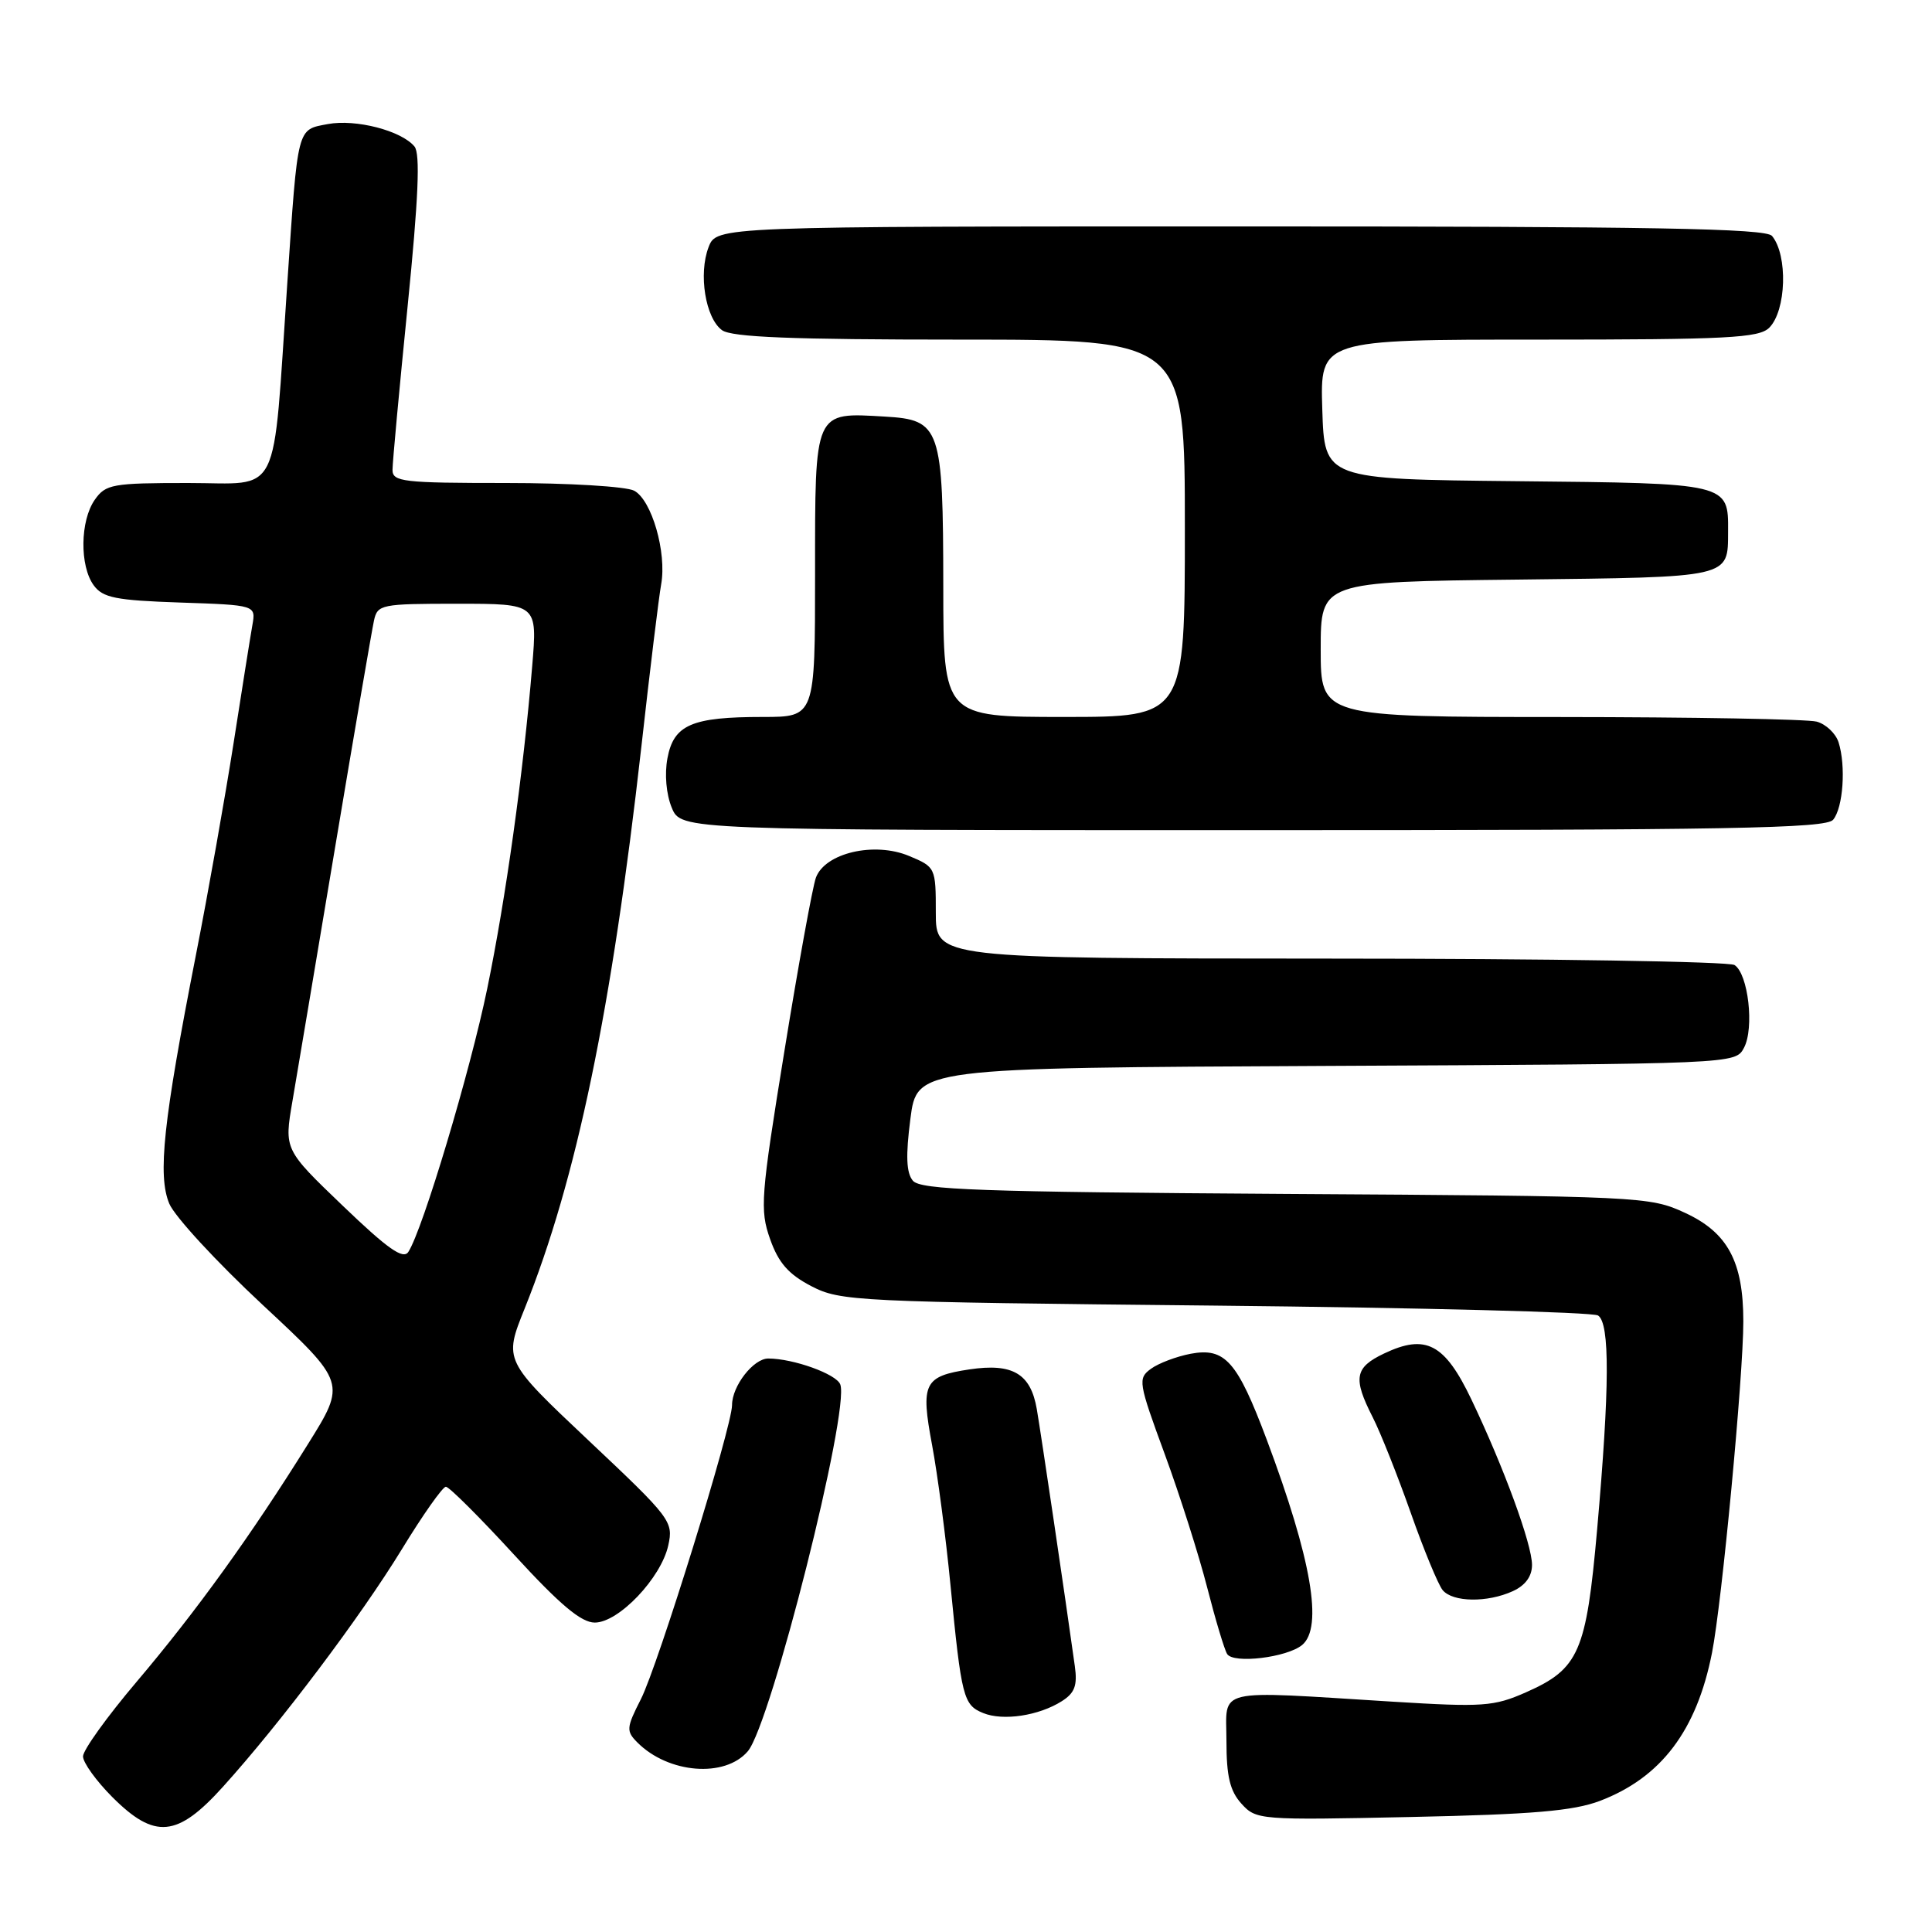 <?xml version="1.0" encoding="UTF-8" standalone="no"?>
<!DOCTYPE svg PUBLIC "-//W3C//DTD SVG 1.1//EN" "http://www.w3.org/Graphics/SVG/1.1/DTD/svg11.dtd" >
<svg xmlns="http://www.w3.org/2000/svg" xmlns:xlink="http://www.w3.org/1999/xlink" version="1.1" viewBox="0 0 256 256">
 <g >
 <path fill="currentColor"
d=" M 29.55 236.75 C 37.19 228.29 47.80 214.19 53.25 205.28 C 56.03 200.72 58.66 197.00 59.08 197.00 C 59.51 197.00 63.57 201.05 68.11 206.00 C 74.20 212.64 77.01 215.00 78.81 215.00 C 81.98 215.00 87.60 209.09 88.55 204.77 C 89.25 201.61 88.90 201.15 78.01 190.89 C 66.75 180.27 66.75 180.27 69.52 173.39 C 76.40 156.26 81.05 133.87 84.99 98.90 C 86.12 88.78 87.30 79.11 87.61 77.41 C 88.36 73.21 86.36 66.26 84.03 65.02 C 82.98 64.46 75.37 64.00 67.07 64.00 C 53.38 64.00 52.00 63.84 52.01 62.25 C 52.01 61.29 52.91 51.55 54.01 40.60 C 55.45 26.24 55.70 20.35 54.92 19.41 C 53.18 17.31 47.15 15.75 43.44 16.44 C 39.32 17.22 39.49 16.54 38.07 37.50 C 36.09 66.60 37.38 64.00 24.92 64.00 C 14.89 64.00 14.00 64.16 12.56 66.22 C 10.61 69.00 10.54 74.99 12.42 77.56 C 13.63 79.21 15.33 79.55 23.87 79.84 C 33.91 80.18 33.91 80.18 33.44 82.84 C 33.18 84.30 32.06 91.34 30.95 98.47 C 29.83 105.60 27.59 118.26 25.95 126.59 C 21.63 148.62 20.87 155.74 22.43 159.49 C 23.14 161.19 28.71 167.23 34.80 172.90 C 45.88 183.22 45.88 183.22 40.80 191.36 C 33.26 203.46 26.02 213.50 18.09 222.86 C 14.19 227.46 11.00 231.90 11.00 232.73 C 11.00 233.56 12.75 235.98 14.88 238.12 C 20.51 243.75 23.49 243.47 29.55 236.75 Z  M 211.99 238.63 C 220.10 235.54 224.82 229.32 226.85 219.00 C 228.16 212.37 231.00 182.31 231.00 175.09 C 231.00 167.17 228.93 163.32 223.28 160.71 C 218.59 158.54 217.58 158.49 170.33 158.20 C 129.86 157.94 121.97 157.66 120.96 156.45 C 120.09 155.41 120.00 153.15 120.63 148.26 C 121.50 141.50 121.50 141.50 175.72 141.24 C 229.94 140.98 229.94 140.98 231.08 138.85 C 232.48 136.24 231.65 129.03 229.83 127.87 C 229.10 127.41 204.99 127.02 176.25 127.02 C 124.00 127.00 124.00 127.00 124.00 120.95 C 124.00 114.97 123.96 114.88 120.46 113.42 C 115.85 111.49 109.31 113.02 108.11 116.30 C 107.67 117.51 105.79 127.84 103.94 139.26 C 100.80 158.58 100.67 160.31 102.04 164.18 C 103.15 167.33 104.47 168.84 107.50 170.42 C 111.36 172.42 113.29 172.52 161.00 173.00 C 188.23 173.28 211.06 173.86 211.75 174.31 C 213.33 175.33 213.29 183.84 211.63 202.64 C 210.19 218.93 209.23 221.13 202.20 224.24 C 197.94 226.12 196.51 226.22 184.53 225.48 C 160.60 224.00 162.50 223.56 162.51 230.65 C 162.51 235.38 162.97 237.31 164.50 239.00 C 166.45 241.15 166.88 241.19 186.99 240.76 C 203.10 240.42 208.46 239.96 211.99 238.63 Z  M 99.09 232.05 C 102.15 228.44 112.64 186.83 111.34 183.44 C 110.81 182.06 105.13 180.02 101.81 180.01 C 99.84 180.00 97.00 183.65 97.00 186.18 C 97.00 189.04 87.17 220.75 84.91 225.17 C 82.99 228.94 82.96 229.38 84.45 230.88 C 88.56 235.01 96.06 235.61 99.09 232.05 Z  M 140.69 225.42 C 142.41 224.33 142.78 223.34 142.42 220.77 C 141.15 211.62 137.95 190.03 137.38 186.71 C 136.57 182.01 134.18 180.60 128.47 181.45 C 122.42 182.36 121.97 183.28 123.51 191.50 C 124.23 195.35 125.33 203.68 125.94 210.00 C 127.40 224.95 127.65 225.92 130.28 226.99 C 132.91 228.06 137.64 227.35 140.69 225.42 Z  M 172.54 217.97 C 175.34 215.64 173.78 206.59 167.86 190.79 C 163.94 180.35 162.33 178.53 157.77 179.38 C 155.89 179.74 153.52 180.63 152.51 181.37 C 150.75 182.65 150.83 183.15 154.33 192.67 C 156.34 198.14 158.87 206.10 159.96 210.36 C 161.05 214.62 162.24 218.58 162.60 219.16 C 163.42 220.49 170.53 219.63 172.54 217.97 Z  M 200.45 210.84 C 202.12 210.08 203.00 208.87 203.00 207.36 C 203.00 204.63 199.28 194.47 194.97 185.44 C 191.43 178.03 188.93 176.71 183.39 179.35 C 179.50 181.20 179.25 182.61 181.89 187.79 C 182.93 189.83 185.19 195.53 186.93 200.45 C 188.66 205.37 190.57 209.98 191.16 210.70 C 192.50 212.31 197.07 212.38 200.45 210.84 Z  M 242.90 108.62 C 244.23 107.02 244.61 101.48 243.62 98.36 C 243.24 97.18 241.94 95.95 240.72 95.62 C 239.50 95.29 224.21 95.02 206.75 95.01 C 175.00 95.00 175.00 95.00 175.00 86.05 C 175.00 77.09 175.00 77.09 201.04 76.80 C 229.53 76.47 228.95 76.60 228.98 70.44 C 229.02 64.01 229.14 64.04 201.00 63.76 C 175.50 63.50 175.50 63.50 175.21 54.25 C 174.92 45.00 174.92 45.00 203.89 45.00 C 228.89 45.00 233.07 44.78 234.43 43.43 C 236.70 41.16 236.92 33.82 234.80 31.26 C 233.98 30.27 219.00 30.00 164.35 30.00 C 94.95 30.00 94.95 30.00 93.89 32.75 C 92.53 36.30 93.47 42.14 95.67 43.75 C 96.95 44.68 104.88 45.00 127.19 45.00 C 157.00 45.00 157.00 45.00 157.00 70.00 C 157.00 95.00 157.00 95.00 141.00 95.00 C 125.00 95.00 125.00 95.00 124.99 77.75 C 124.97 56.61 124.63 55.63 117.26 55.20 C 107.82 54.65 108.00 54.24 108.00 76.04 C 108.00 95.00 108.00 95.00 101.07 95.00 C 91.65 95.00 89.27 96.03 88.44 100.47 C 88.04 102.58 88.28 105.25 89.01 107.02 C 90.24 110.00 90.24 110.00 166.00 110.00 C 229.29 110.00 241.94 109.77 242.90 108.62 Z  M 45.44 159.79 C 37.65 152.32 37.65 152.32 38.75 145.91 C 39.35 142.38 41.92 127.12 44.45 112.00 C 46.98 96.88 49.28 83.49 49.55 82.25 C 50.02 80.09 50.46 80.00 60.62 80.00 C 71.21 80.00 71.21 80.00 70.52 88.25 C 69.34 102.46 67.02 119.06 64.56 131.00 C 62.31 141.93 56.02 162.93 54.11 165.88 C 53.43 166.93 51.40 165.51 45.44 159.79 Z "/>
</g>
</svg>